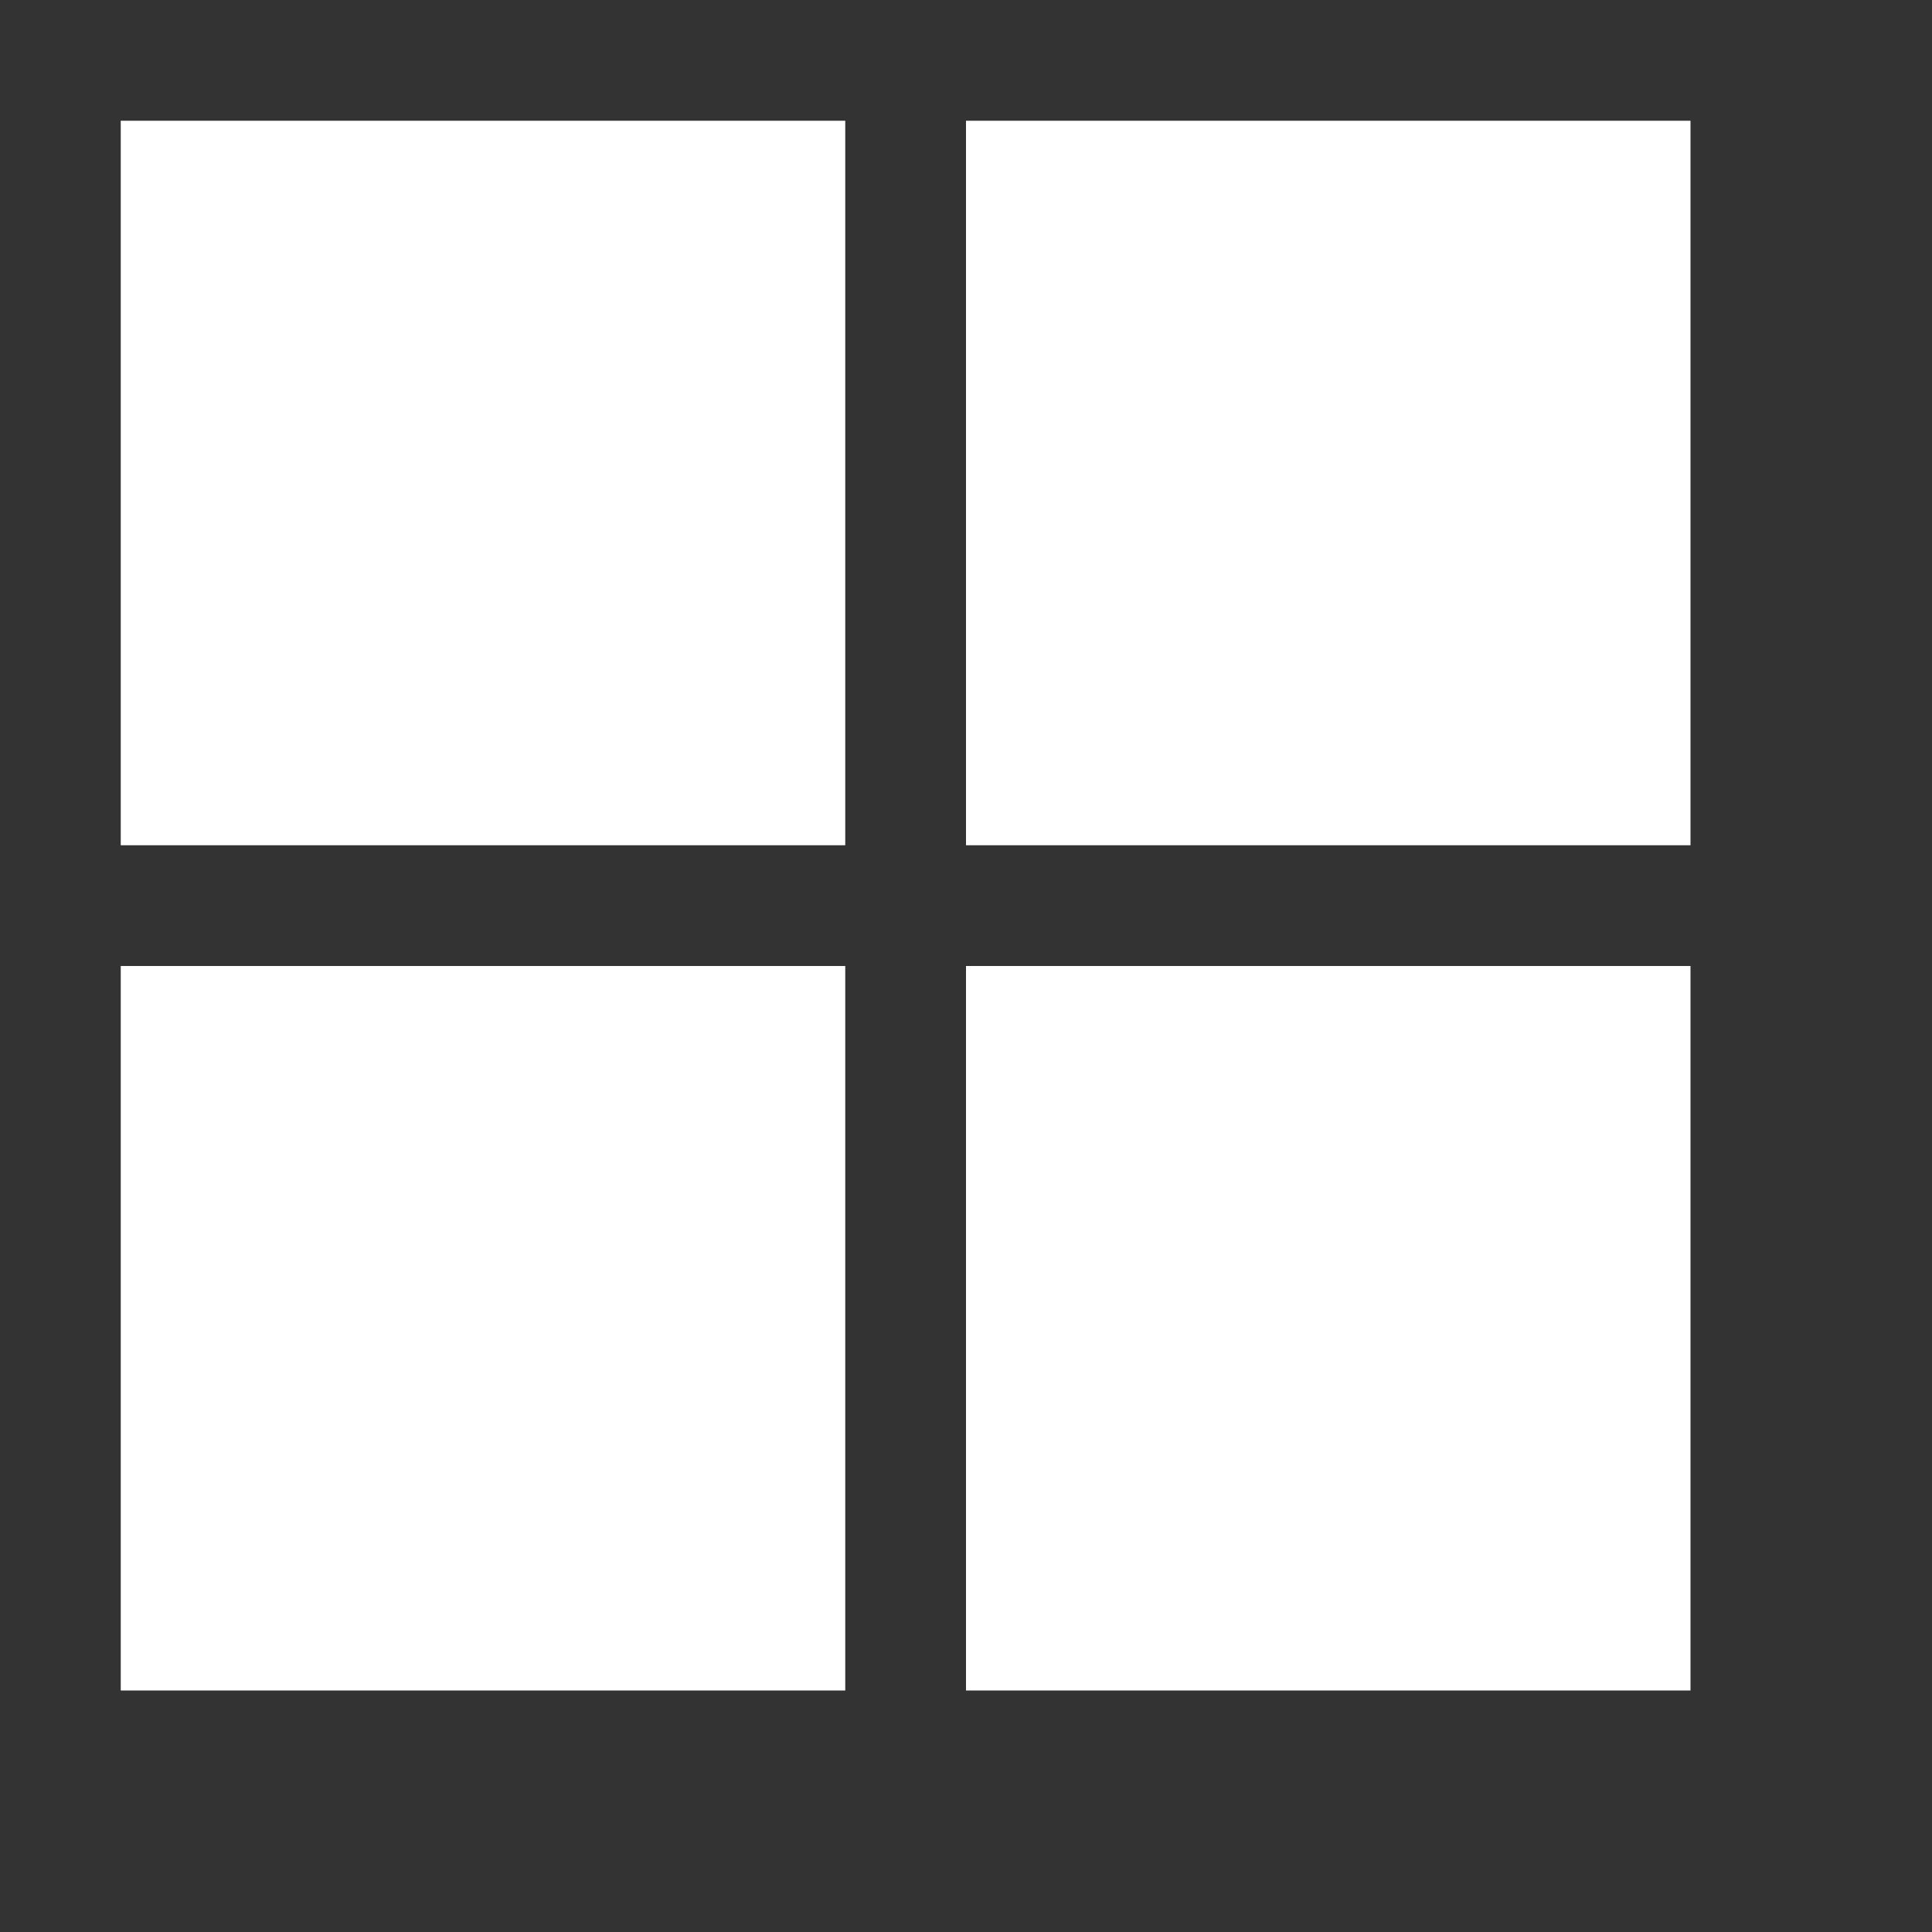 <?xml version="1.0" encoding="utf-8"?>
<!-- Generator: Adobe Illustrator 16.0.3, SVG Export Plug-In . SVG Version: 6.00 Build 0)  -->
<!DOCTYPE svg PUBLIC "-//W3C//DTD SVG 1.1//EN" "http://www.w3.org/Graphics/SVG/1.1/DTD/svg11.dtd">
<svg version="1.1" id="Ebene_1" xmlns="http://www.w3.org/2000/svg" xmlns:xlink="http://www.w3.org/1999/xlink" x="0px" y="0px" viewBox="0 0 16 16" preserveAspectRatio="xMidYMid meet" focusable="false" style="pointer-events: none; display: block; width: 100%; height: 100%;">
<rect x="0" y="0" width="16" height="16" fill="#333333" stroke="none"/>
<g><path fill="#fff" d="M1 1h6v6h-6v-6z"></path><path fill="#fff" d="M8 1h6v6h-6v-6z"></path><path fill="#fff"  d="M1 8h6v6h-6v-6z"></path><path fill="#fff"  d="M8 8h6v6h-6v-6z"></path></g></svg>